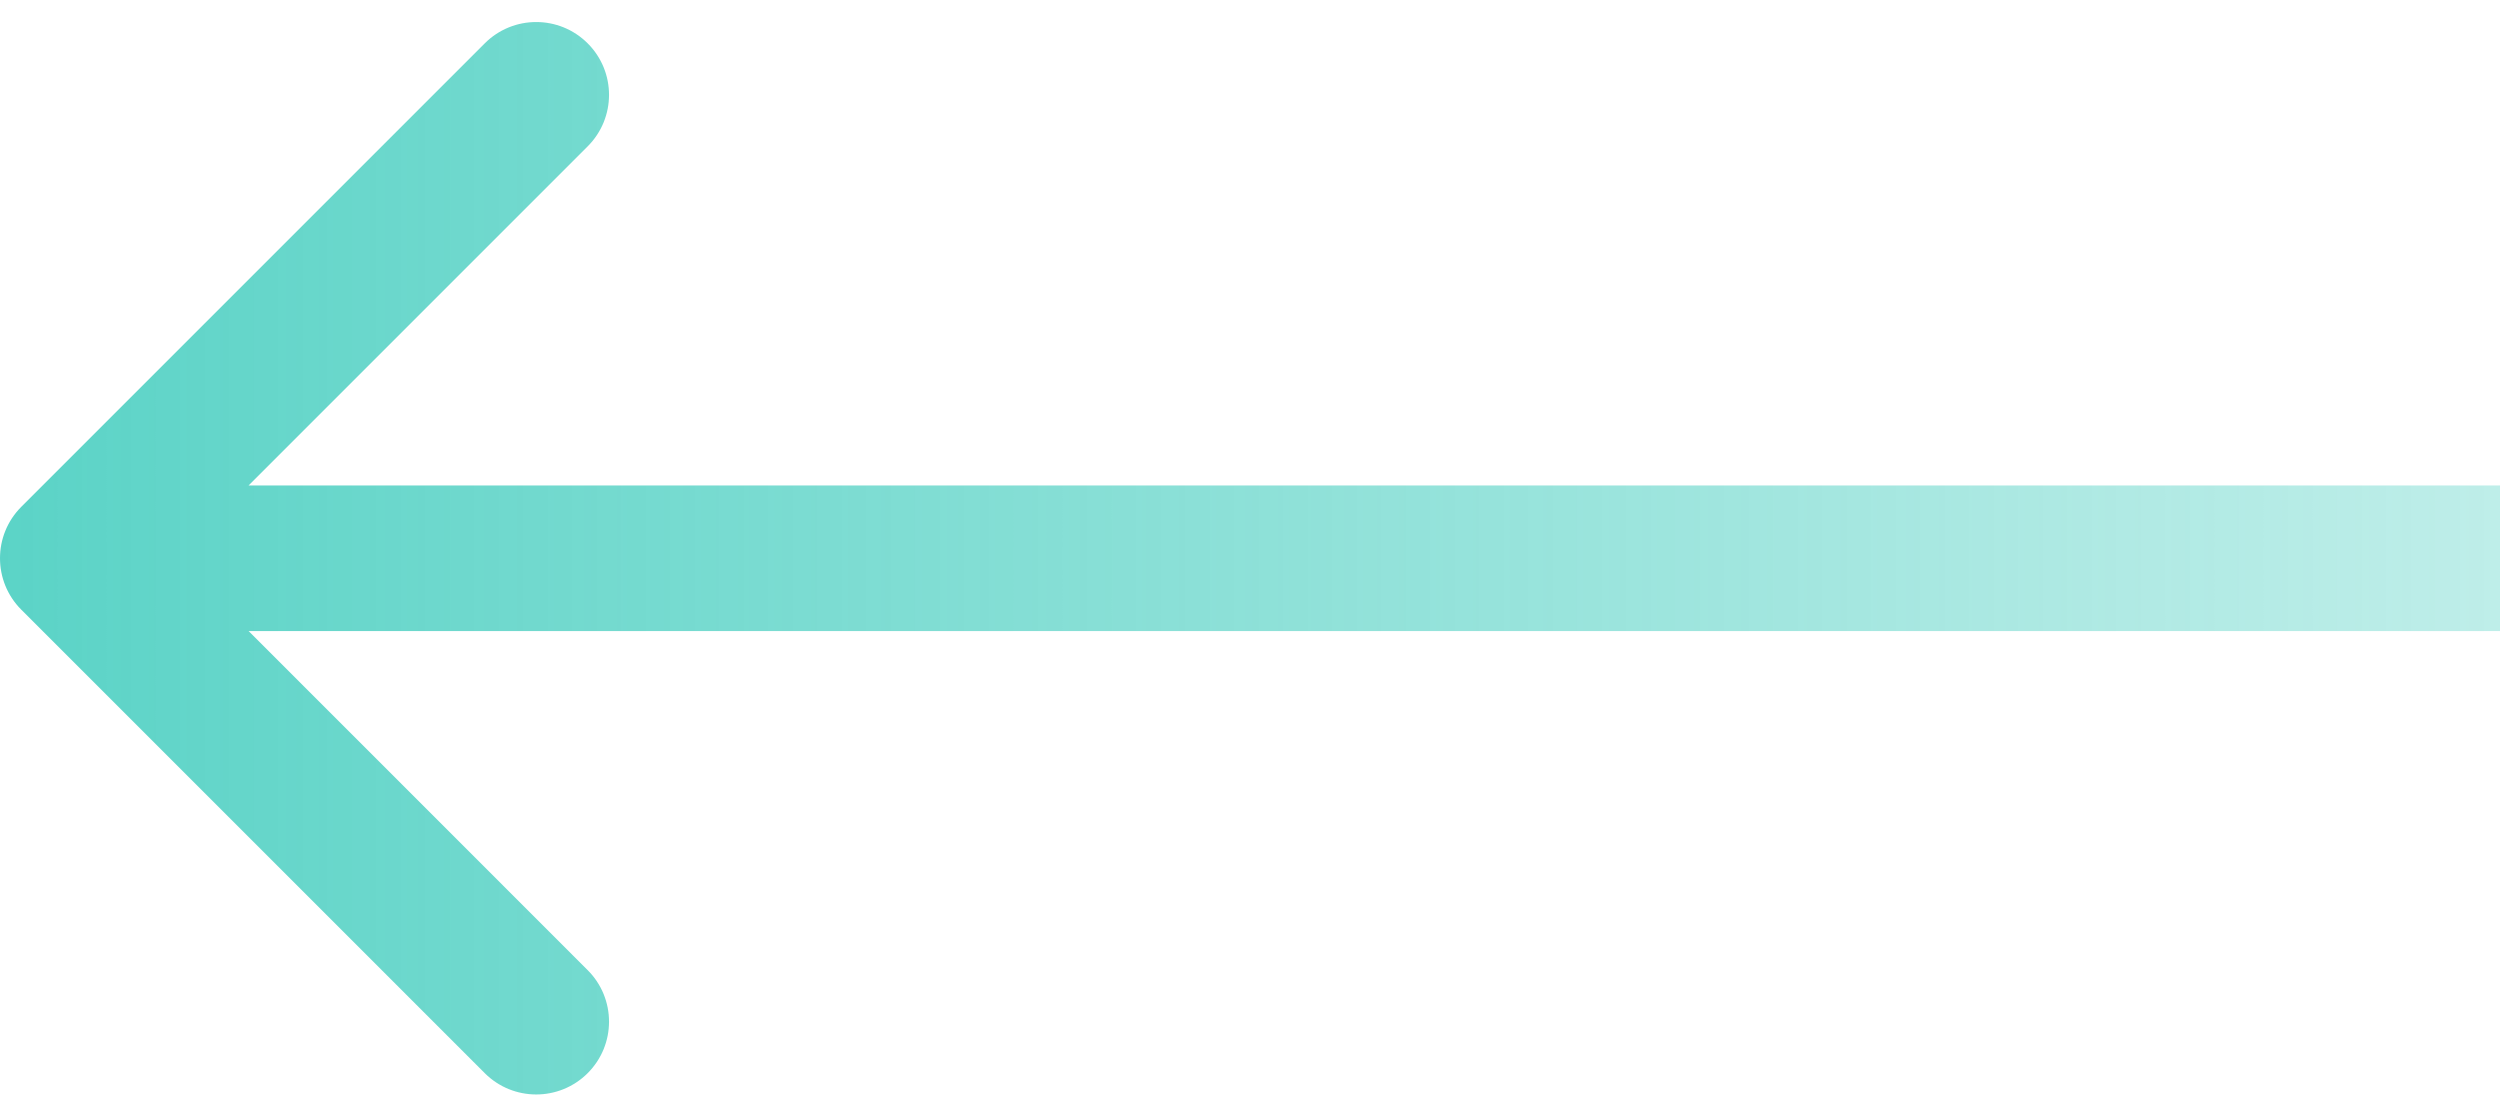 <svg width="103" height="46" viewBox="0 0 103 46" fill="none" xmlns="http://www.w3.org/2000/svg">
<path d="M0.879 20.879C-0.293 22.05 -0.293 23.95 0.879 25.121L19.971 44.213C21.142 45.385 23.042 45.385 24.213 44.213C25.385 43.042 25.385 41.142 24.213 39.971L7.243 23L24.213 6.029C25.385 4.858 25.385 2.958 24.213 1.787C23.042 0.615 21.142 0.615 19.971 1.787L0.879 20.879ZM103 20L3 20V26L103 26V20Z" fill="url(#paint0_linear)"/>
<defs>
<linearGradient id="paint0_linear" x1="-87" y1="23" x2="170.5" y2="23" gradientUnits="userSpaceOnUse">
<stop stop-color="#08BDAA"/>
<stop offset="1" stop-color="#08BDAA" stop-opacity="0"/>
</linearGradient>
</defs>
</svg>
